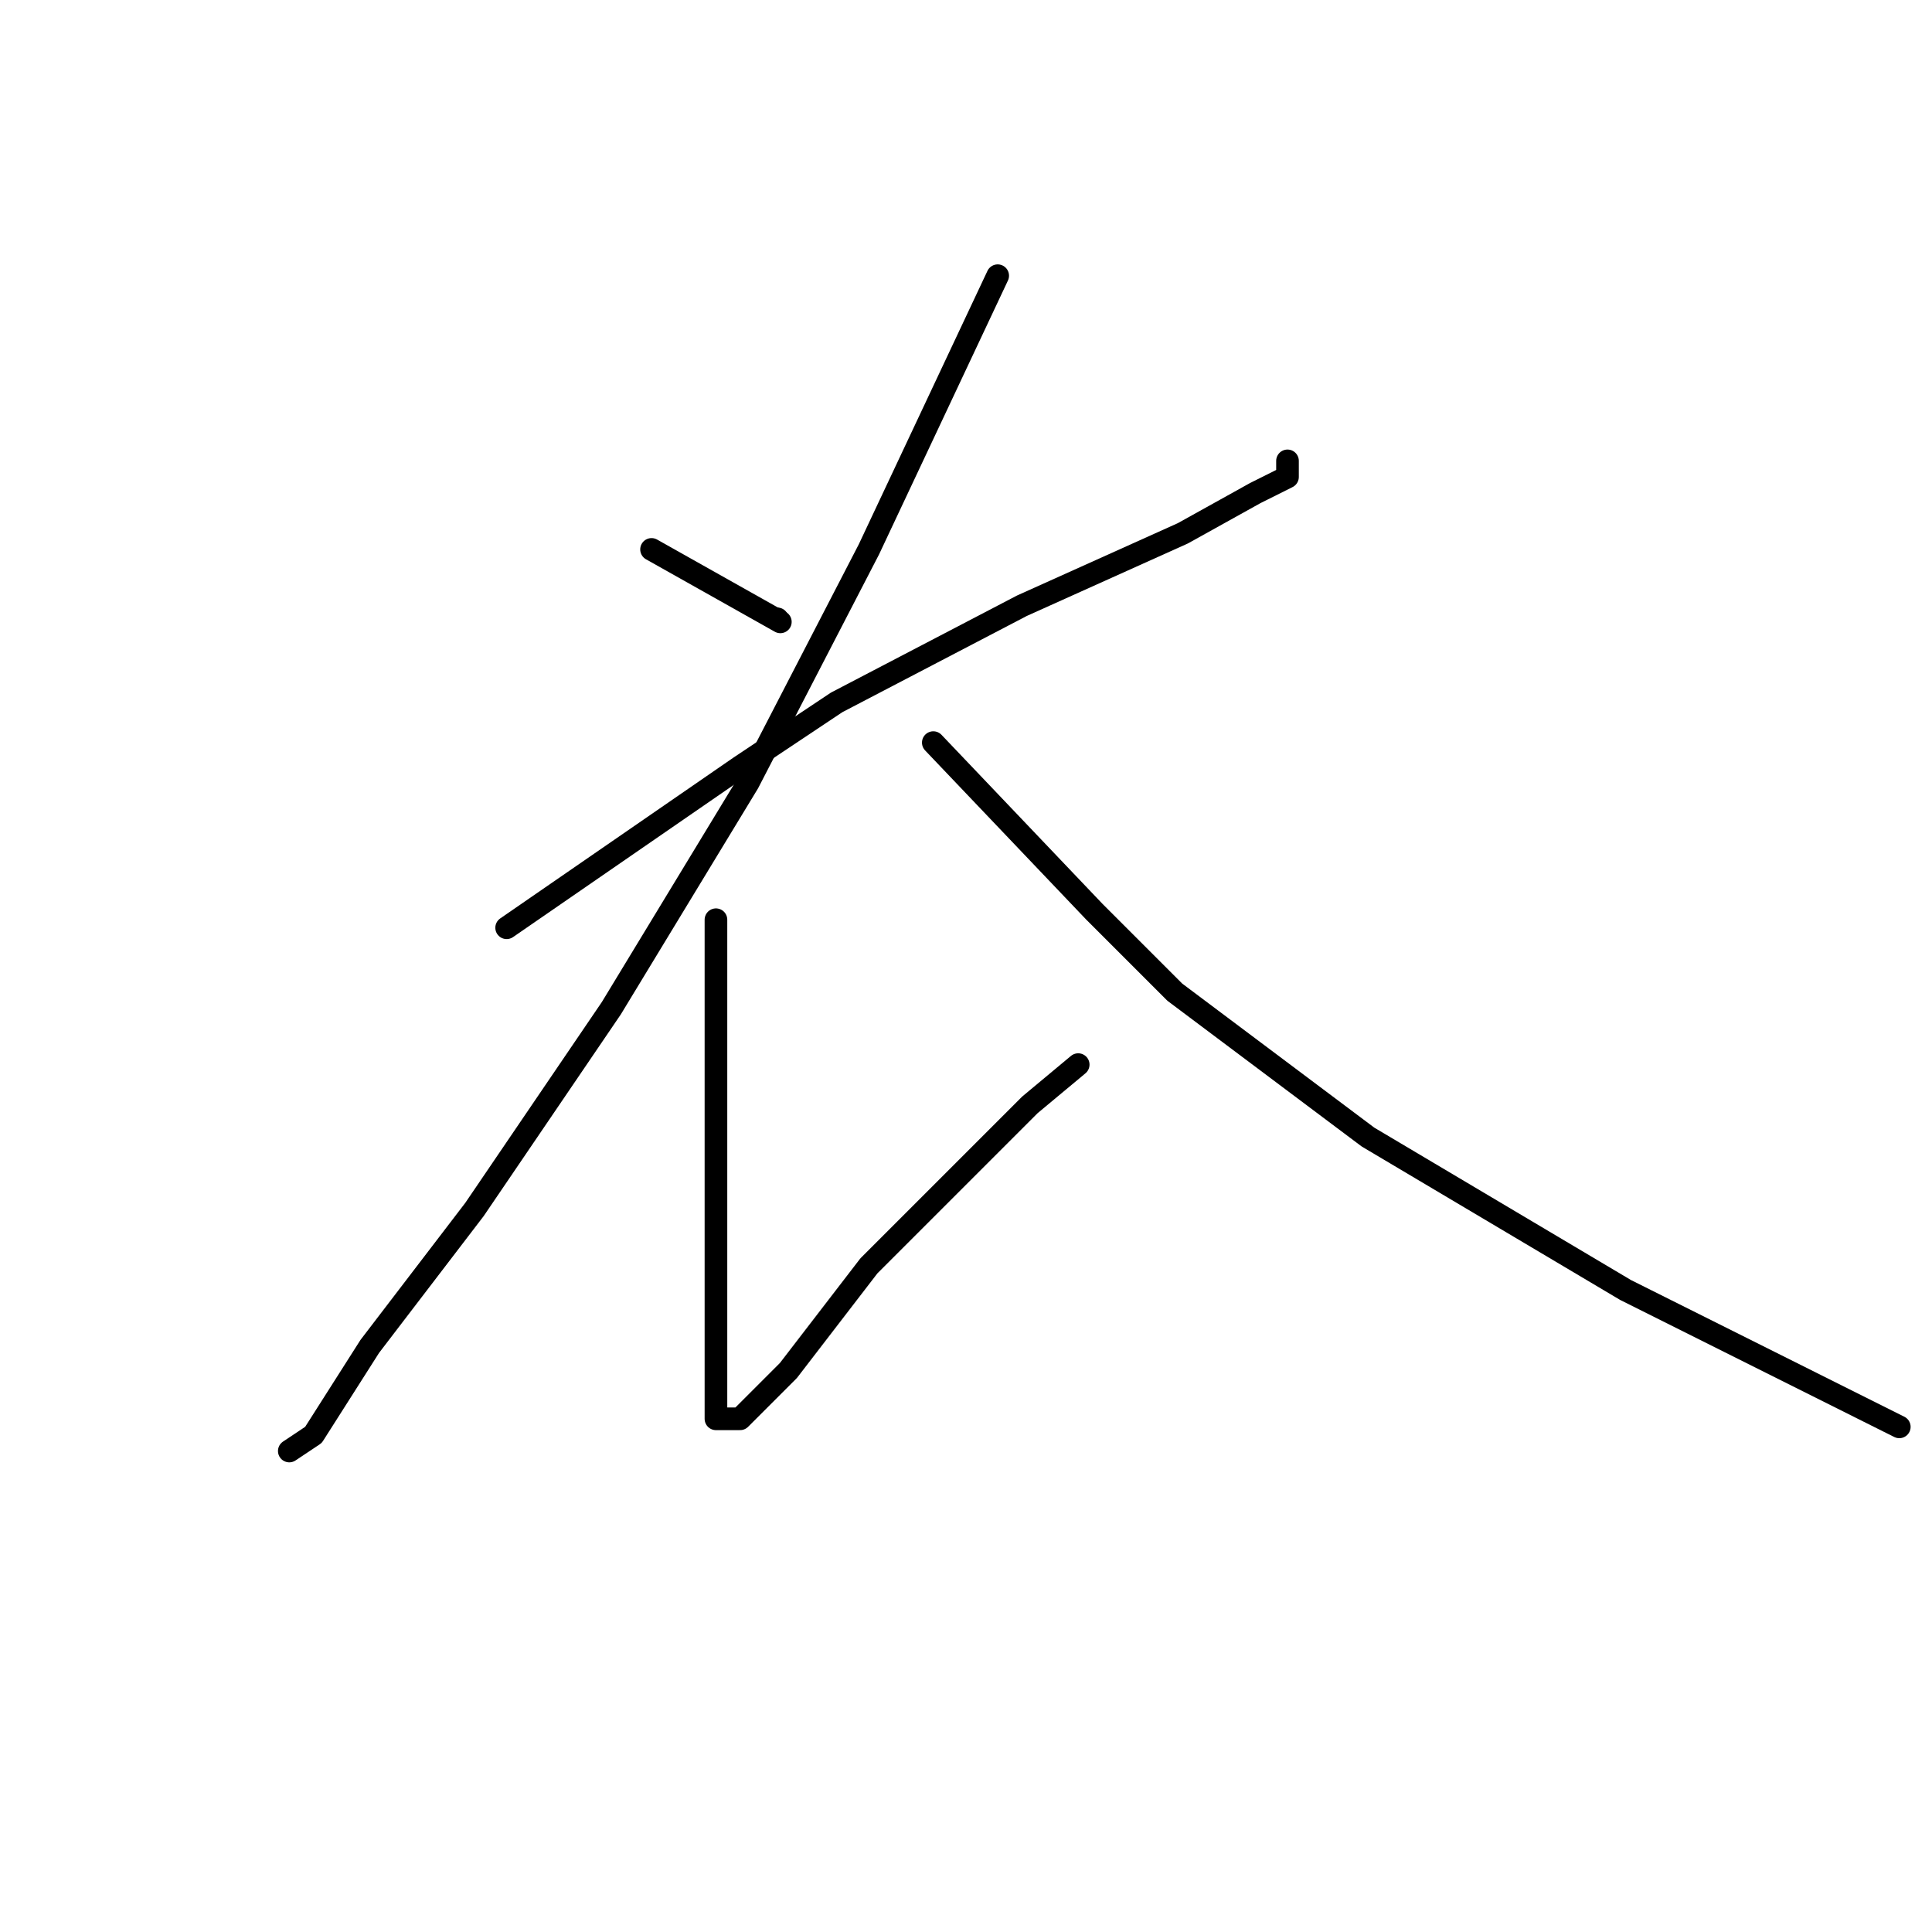 <?xml version="1.0" standalone="no"?>
    <svg width="256" height="256" xmlns="http://www.w3.org/2000/svg" version="1.1">
    <polyline stroke="black" stroke-width="3" stroke-linecap="round" fill="transparent" stroke-linejoin="round" points="86.333 72.8 103.4 82.4 " />
        <polyline stroke="black" stroke-width="3" stroke-linecap="round" fill="transparent" stroke-linejoin="round" points="103 82 103 82 " />
        <polyline stroke="black" stroke-width="3" stroke-linecap="round" fill="transparent" stroke-linejoin="round" points="67.133 122.933 98.067 101.6 110.867 93.067 135.4 80.267 156.733 70.667 166.333 65.333 170.6 63.2 170.6 61.067 170.6 61.067 " />
        <polyline stroke="black" stroke-width="3" stroke-linecap="round" fill="transparent" stroke-linejoin="round" points="132.2 36.533 115.133 72.8 99.133 103.733 81 133.6 62.867 160.267 49 178.4 41.533 190.133 38.333 192.267 38.333 192.267 " />
        <polyline stroke="black" stroke-width="3" stroke-linecap="round" fill="transparent" stroke-linejoin="round" points="94.867 121.867 94.867 159.2 94.867 174.133 94.867 181.6 94.867 185.867 94.867 188 98.067 188 104.467 181.6 115.133 167.733 125.8 157.067 136.467 146.4 142.867 141.067 142.867 141.067 " />
        <polyline stroke="black" stroke-width="3" stroke-linecap="round" fill="transparent" stroke-linejoin="round" points="123.667 98.4 145 120.8 155.667 131.467 181.267 150.667 215.4 170.933 234.6 180.533 251.667 189.067 251.667 189.067 " />
        </svg>